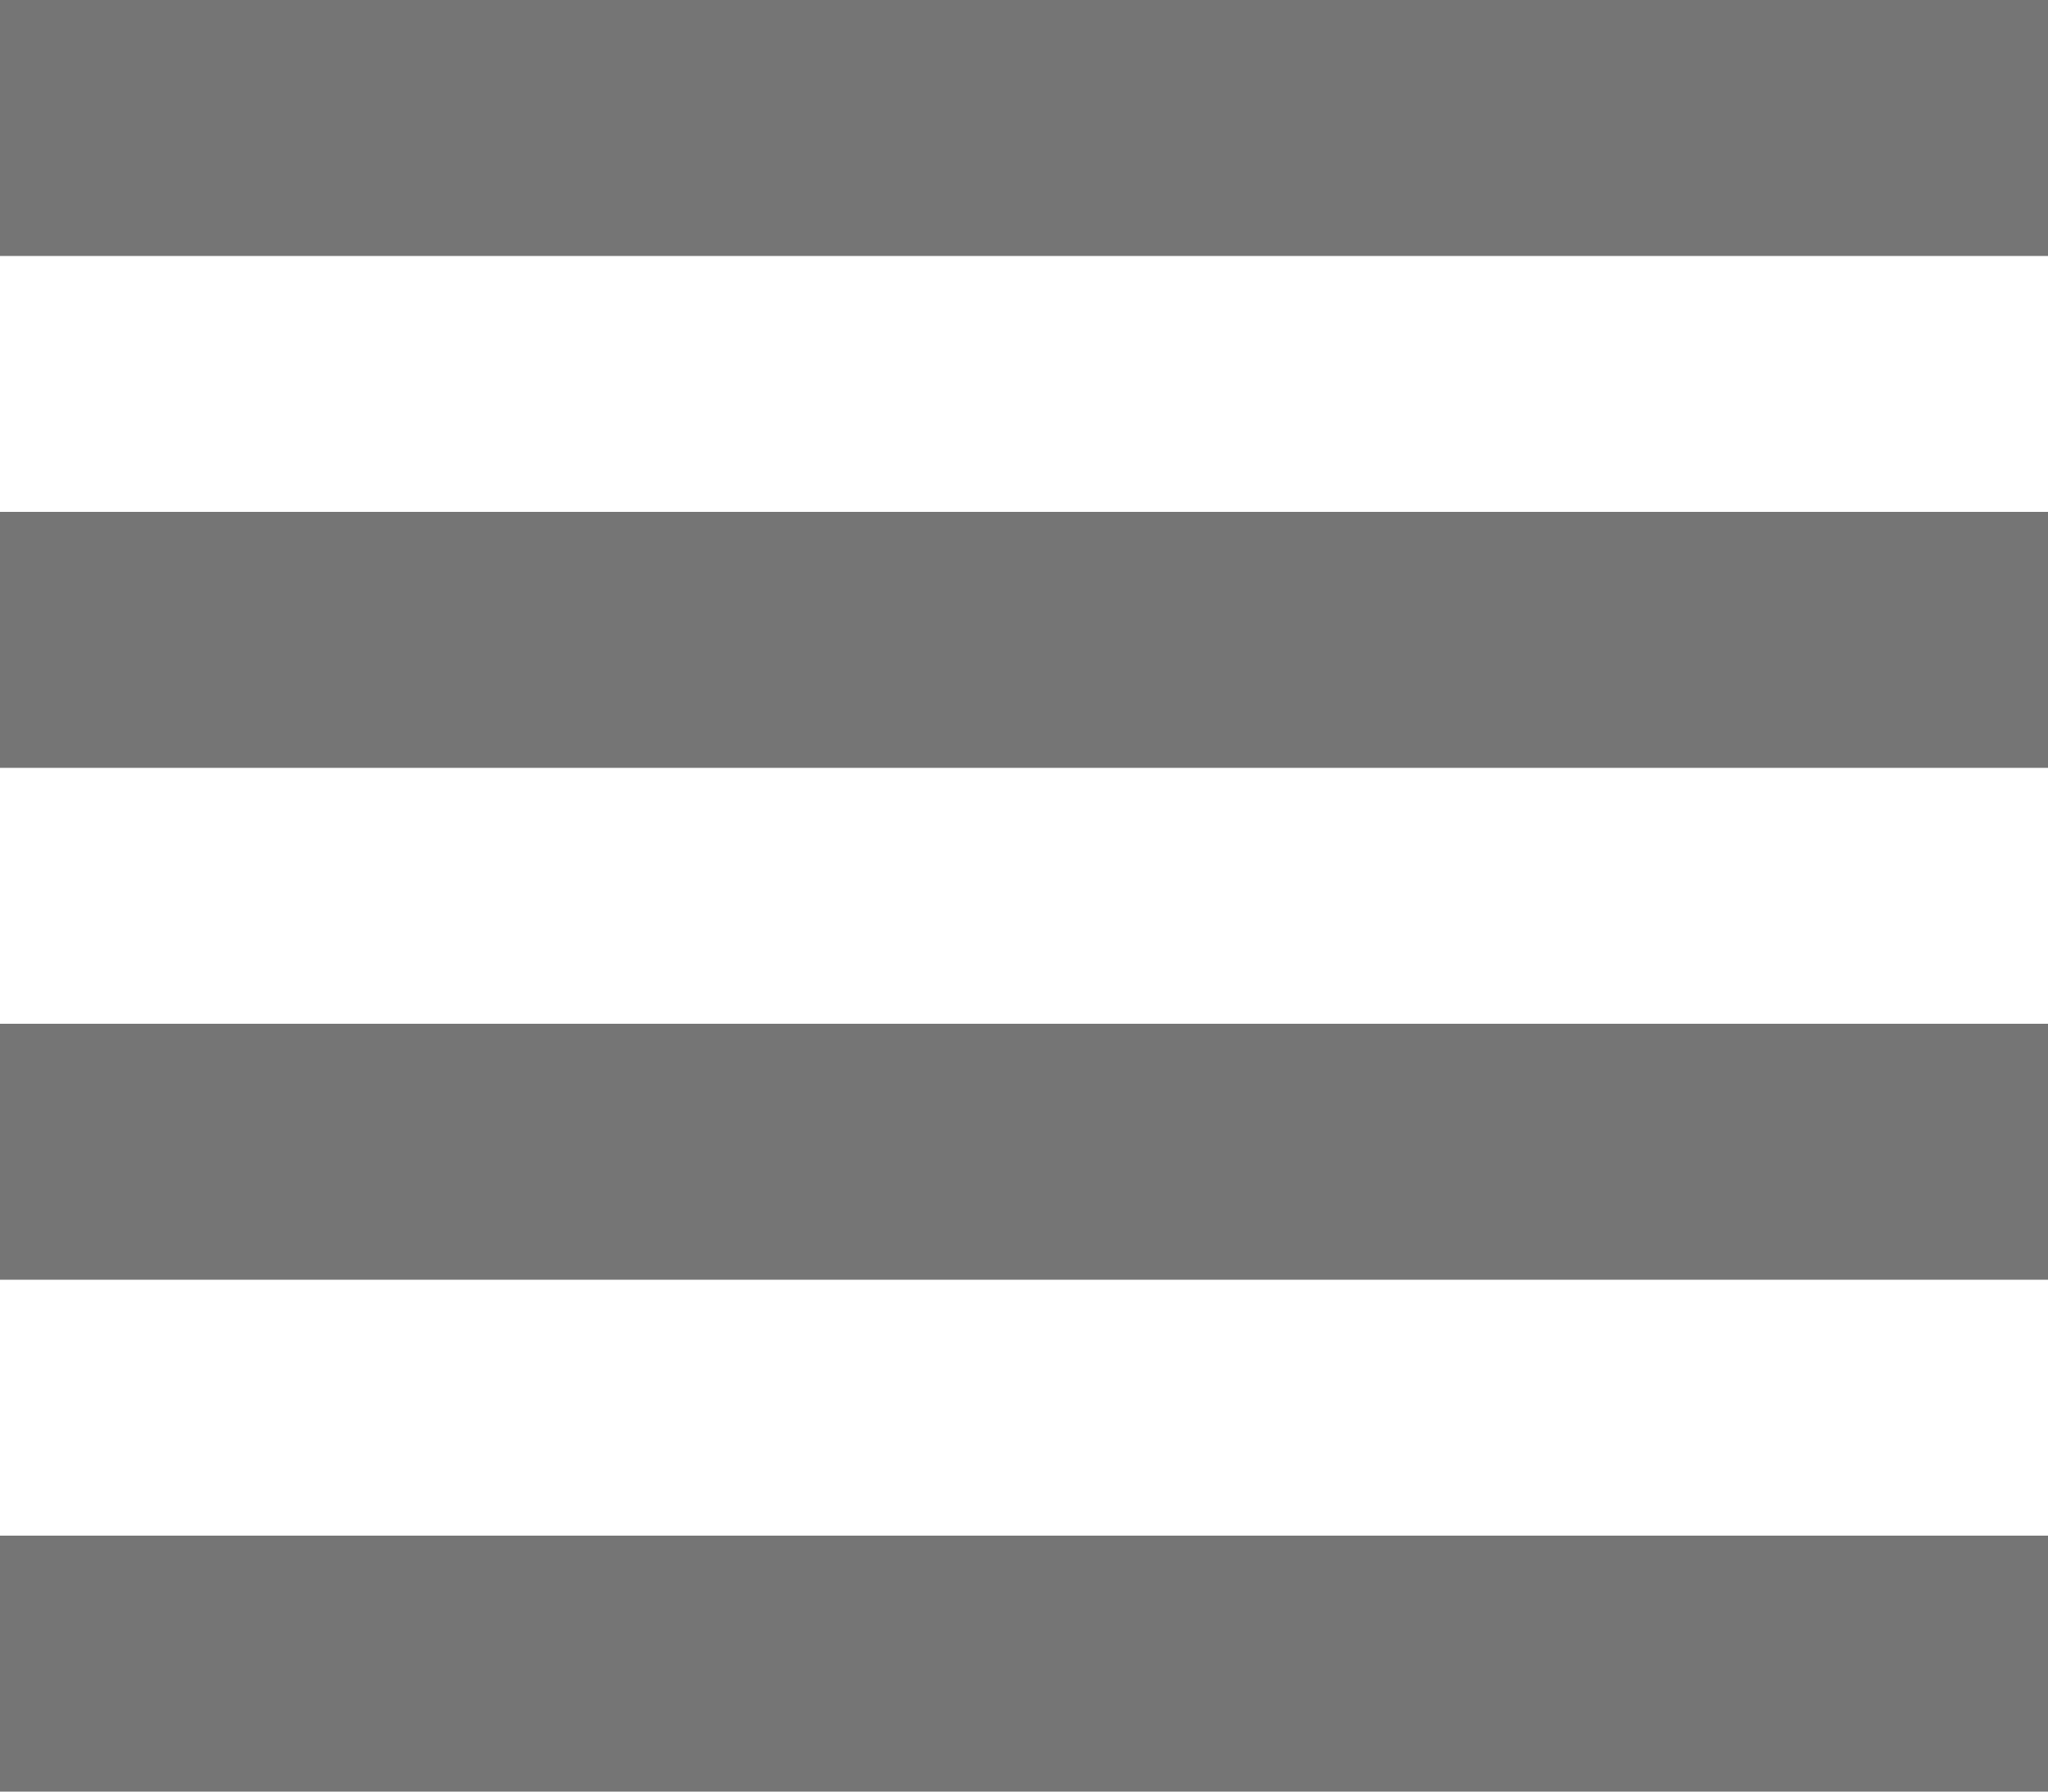 <svg width="16" height="14" viewBox="0 0 16 14" fill="none" xmlns="http://www.w3.org/2000/svg">
<path d="M0 10H16V8H0V10ZM0 14H16V12H0V14ZM0 6H16V4H0V6ZM0 0V2H16V0H0Z" fill="black" fill-opacity="0.54"/>
</svg>
